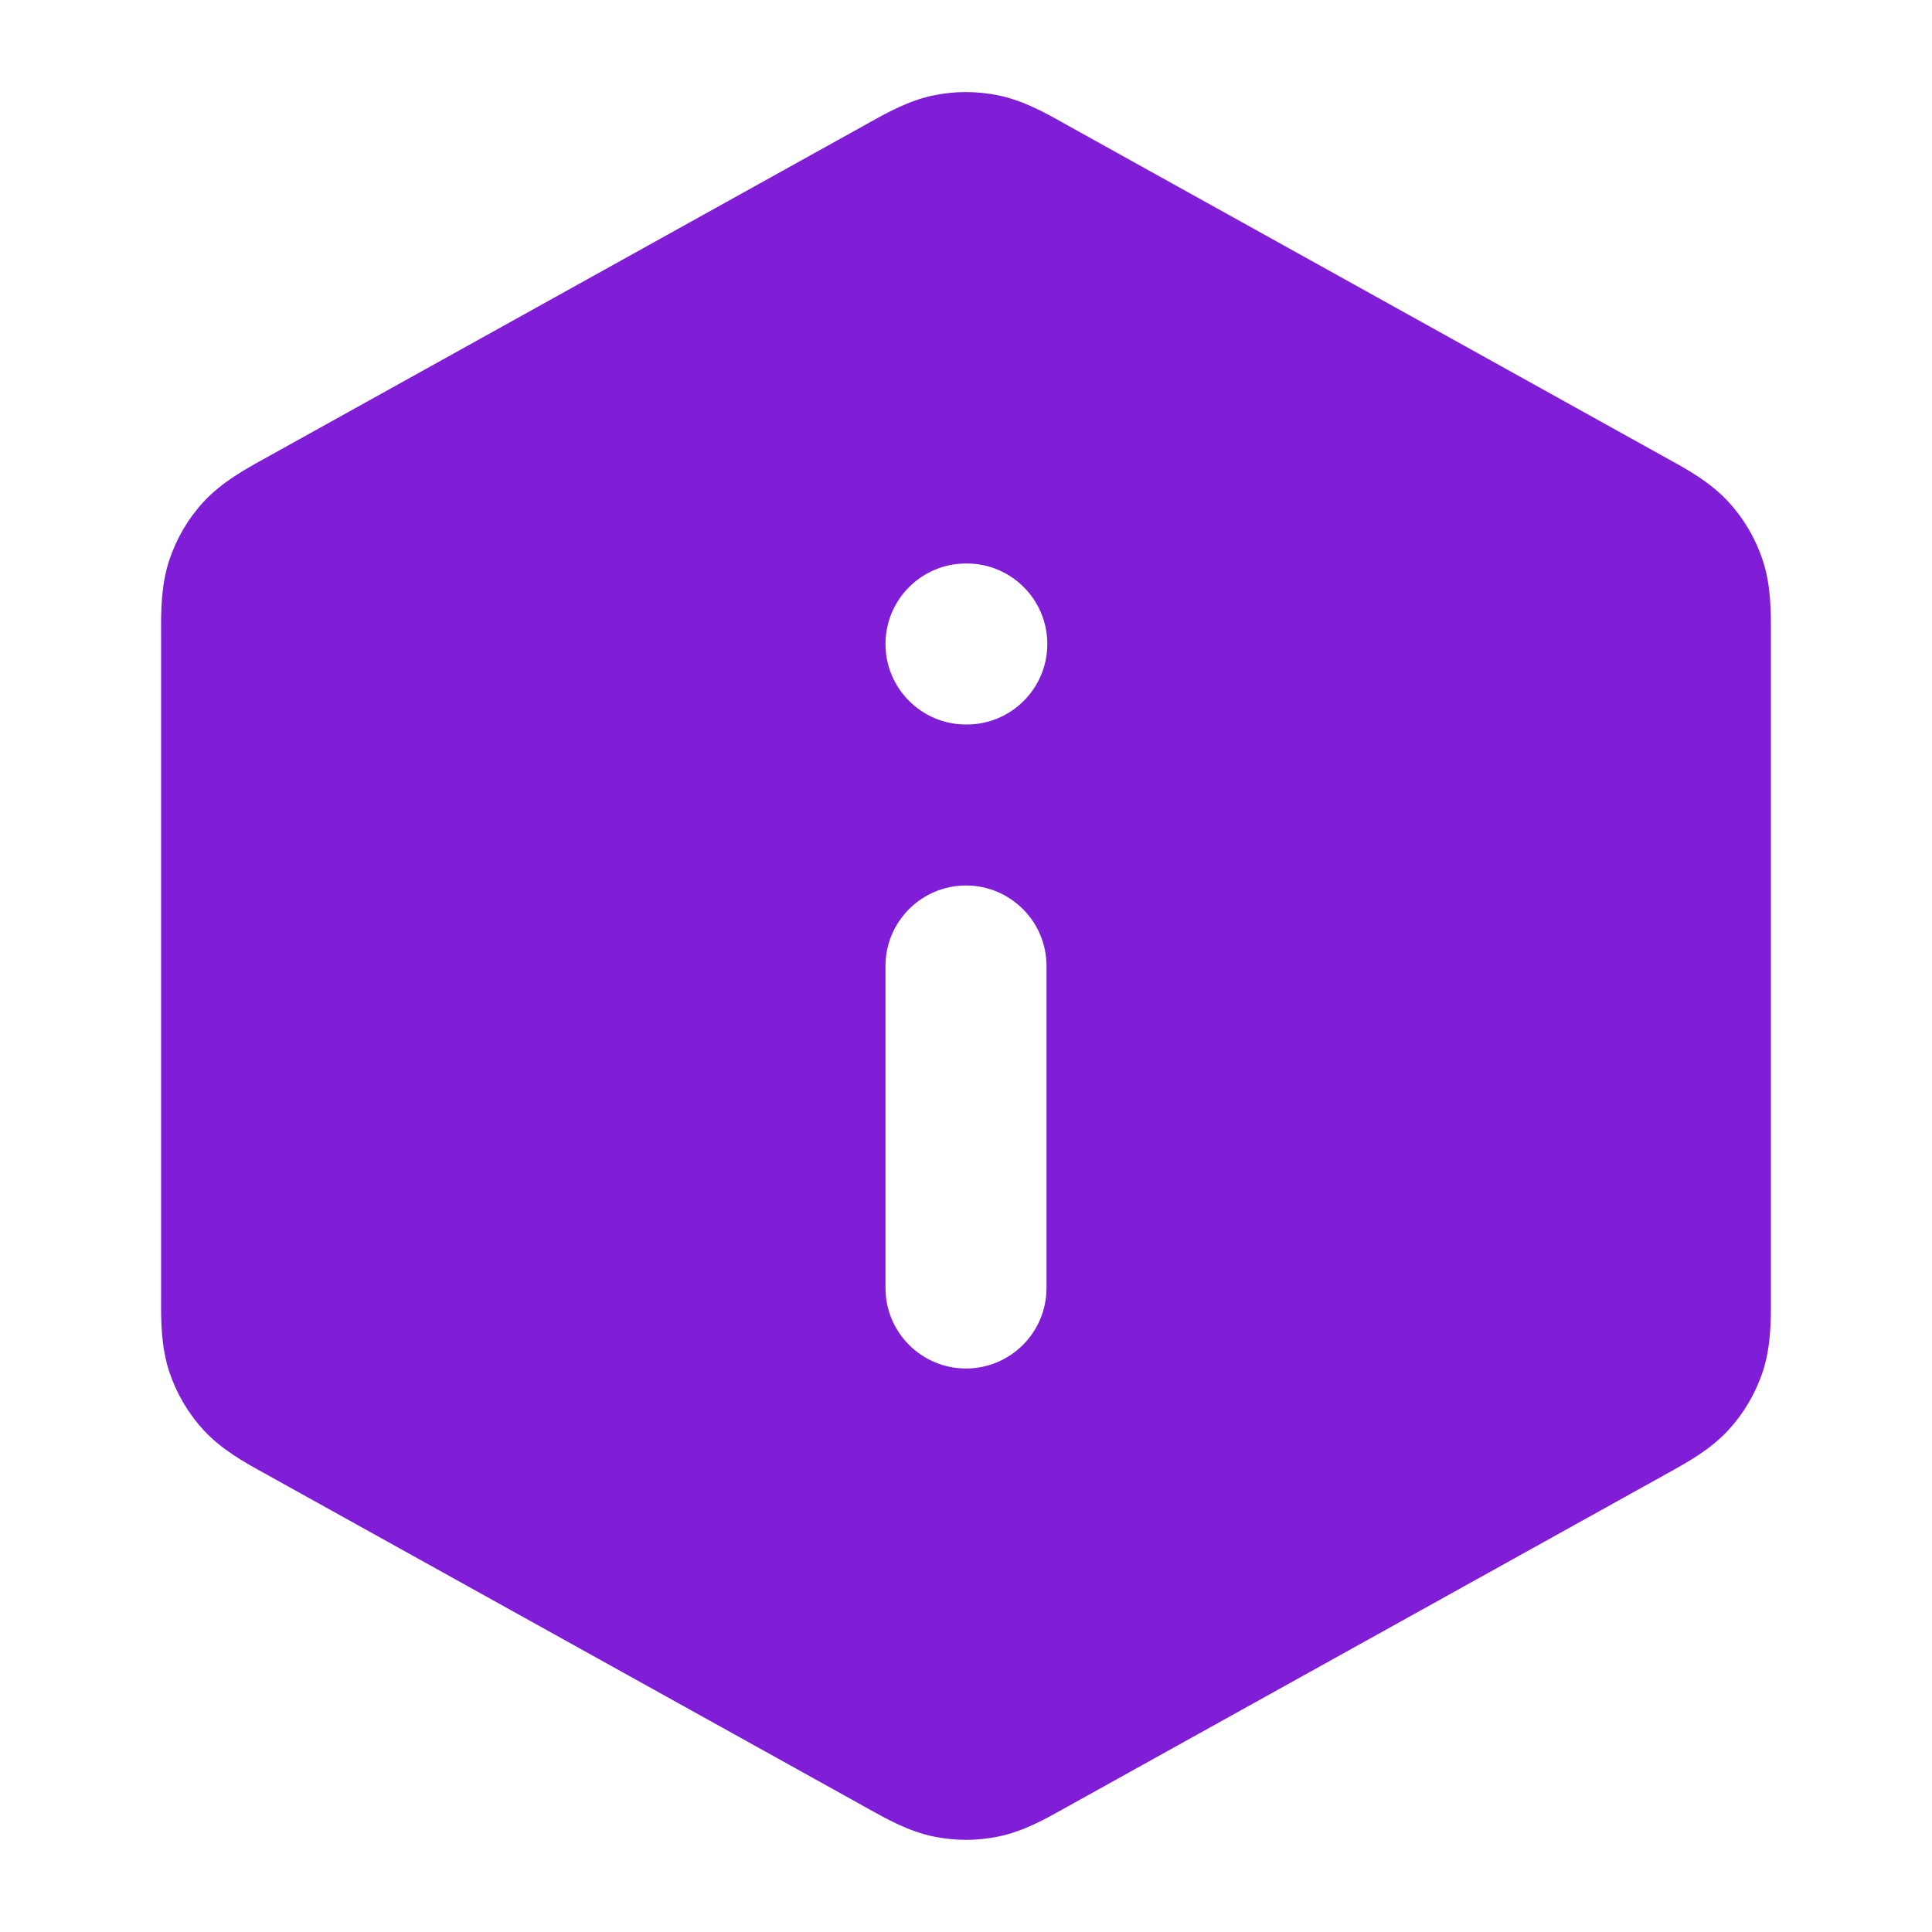 <svg fill="none" height="24" viewBox="0 0 24 24" width="24" xmlns="http://www.w3.org/2000/svg"><path clip-rule="evenodd" d="m11.597 1.185c.266-.055.54-.055.806 0 .307.063.582.217.8.339l.059.033 7.4 4.111.063.035c.231.127.522.287.745.53.193.209.339.458.428.728.103.313.102.644.101.908l-0.0.072v8.117l0.0.072c.001.264.002.596-.101.908-.089.27-.235.518-.428.728-.223.242-.514.402-.745.53l-.063.035-7.4 4.111-.059.033c-.218.122-.493.276-.8.339-.266.055-.54.055-.806 0-.307-.063-.582-.217-.8-.339l-.059-.033-7.4-4.111-.063-.035c-.231-.127-.522-.287-.745-.53-.193-.209-.339-.458-.428-.728-.103-.313-.102-.644-.101-.908l0-.072v-8.117l-0-.072c-.001-.264-.002-.596.101-.908.089-.27.235-.519.428-.728.223-.242.514-.402.745-.53l.063-.035 7.4-4.111.059-.033c.218-.122.493-.276.8-.339zm.403 9.815c.552 0 1 .448 1 1v4c0 .552-.448 1-1 1s-1-.448-1-1v-4c0-.552.448-1 1-1zm0-4c-.552 0-1 .448-1 1s.448 1 1 1h.01c.552 0 1-.448 1-1s-.448-1-1-1z" fill="#801ed7" fill-rule="evenodd"/></svg>